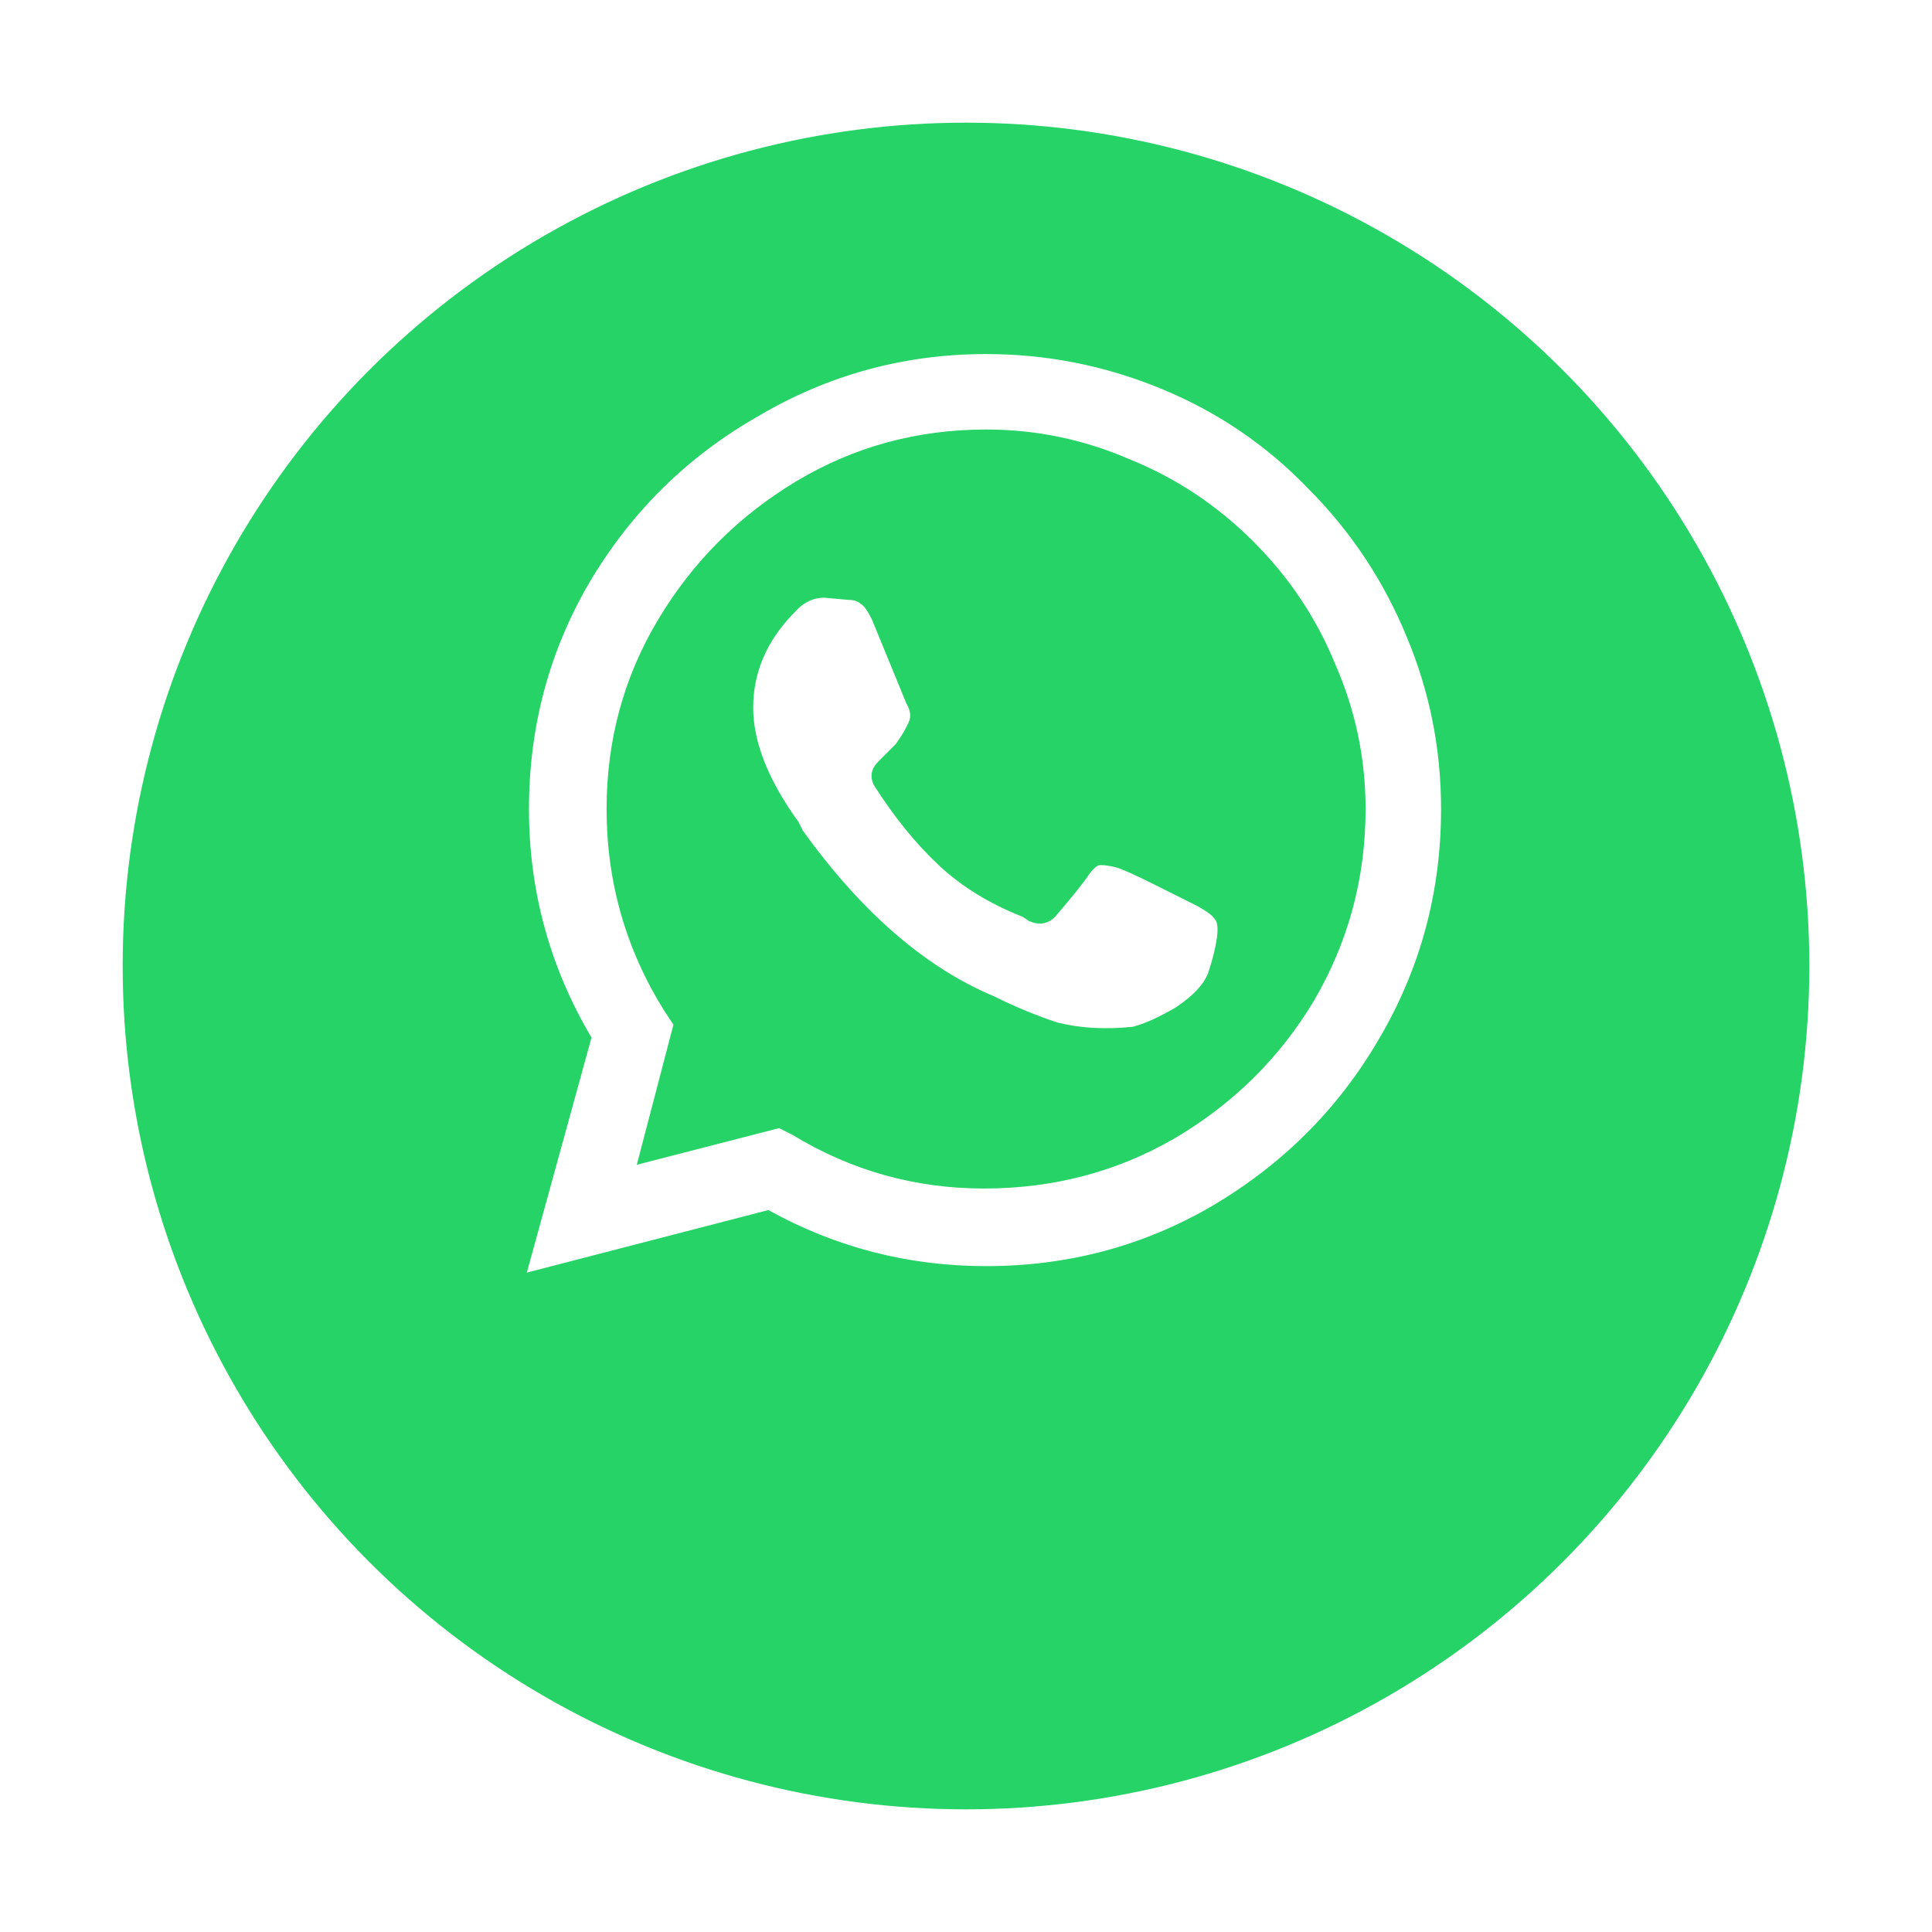 <svg width="63" height="63" viewBox="0 0 63 63" fill="none" xmlns="http://www.w3.org/2000/svg">
<g filter="url(#filter0_d_18_176)">
<circle cx="31.5" cy="27.5" r="27.5" fill="#25D366"/>
</g>
<path d="M32.155 11.545C29.483 11.545 26.999 12.224 24.702 13.584C22.405 14.896 20.577 16.701 19.218 18.998C17.905 21.248 17.249 23.709 17.249 26.381C17.249 29.052 17.929 31.537 19.288 33.834L17.179 41.498L25.054 39.459C27.257 40.678 29.624 41.287 32.155 41.287C34.827 41.287 37.288 40.631 39.538 39.318C41.835 37.959 43.639 36.154 44.952 33.904C46.311 31.607 46.991 29.099 46.991 26.381C46.991 24.412 46.616 22.537 45.866 20.756C45.116 18.927 44.038 17.31 42.632 15.904C41.272 14.498 39.679 13.42 37.85 12.67C36.022 11.92 34.124 11.545 32.155 11.545ZM32.155 14.006C33.796 14.006 35.366 14.334 36.866 14.99C38.366 15.599 39.702 16.49 40.874 17.662C42.046 18.834 42.936 20.17 43.546 21.67C44.202 23.17 44.53 24.74 44.53 26.381C44.53 28.631 43.968 30.717 42.843 32.638C41.718 34.513 40.194 36.013 38.272 37.138C36.397 38.217 34.335 38.756 32.085 38.756C29.835 38.756 27.749 38.17 25.827 36.998L25.405 36.787L20.765 37.982L21.96 33.412L21.679 32.99C20.413 30.974 19.78 28.771 19.78 26.381C19.78 24.131 20.343 22.068 21.468 20.193C22.593 18.318 24.093 16.818 25.968 15.693C27.843 14.568 29.905 14.006 32.155 14.006ZM26.882 19.49C26.507 19.49 26.179 19.654 25.897 19.982L25.827 20.052C24.983 20.943 24.561 21.951 24.561 23.076C24.561 24.201 25.054 25.443 26.038 26.802L26.179 27.084C28.101 29.756 30.186 31.56 32.436 32.498C33.093 32.826 33.772 33.107 34.475 33.342C35.225 33.529 36.046 33.576 36.936 33.482C37.311 33.388 37.78 33.178 38.343 32.849C38.905 32.474 39.257 32.099 39.397 31.724C39.538 31.302 39.632 30.927 39.679 30.599C39.725 30.271 39.702 30.06 39.608 29.967C39.561 29.873 39.374 29.732 39.046 29.545L37.639 28.842C36.983 28.513 36.561 28.326 36.374 28.279C36.186 28.232 36.022 28.209 35.882 28.209C35.788 28.209 35.671 28.302 35.53 28.49C35.343 28.771 34.968 29.24 34.405 29.896C34.171 30.131 33.889 30.177 33.561 30.037L33.35 29.896C32.272 29.474 31.358 28.912 30.608 28.209C29.858 27.506 29.155 26.638 28.499 25.607C28.358 25.326 28.405 25.068 28.64 24.834C28.874 24.599 29.061 24.412 29.202 24.271C29.343 24.084 29.46 23.896 29.554 23.709L29.624 23.568C29.718 23.381 29.694 23.17 29.554 22.935L28.429 20.193C28.288 19.912 28.171 19.748 28.077 19.701C27.983 19.607 27.843 19.56 27.655 19.56L26.882 19.49Z" fill="white"/>
<defs>
<filter id="filter0_d_18_176" x="0" y="0" width="63" height="63" filterUnits="userSpaceOnUse" color-interpolation-filters="sRGB">
<feFlood flood-opacity="0" result="BackgroundImageFix"/>
<feColorMatrix in="SourceAlpha" type="matrix" values="0 0 0 0 0 0 0 0 0 0 0 0 0 0 0 0 0 0 127 0" result="hardAlpha"/>
<feOffset dy="4"/>
<feGaussianBlur stdDeviation="2"/>
<feColorMatrix type="matrix" values="0 0 0 0 0 0 0 0 0 0 0 0 0 0 0 0 0 0 0.25 0"/>
<feBlend mode="normal" in2="BackgroundImageFix" result="effect1_dropShadow_18_176"/>
<feBlend mode="normal" in="SourceGraphic" in2="effect1_dropShadow_18_176" result="shape"/>
</filter>
</defs>
</svg>
